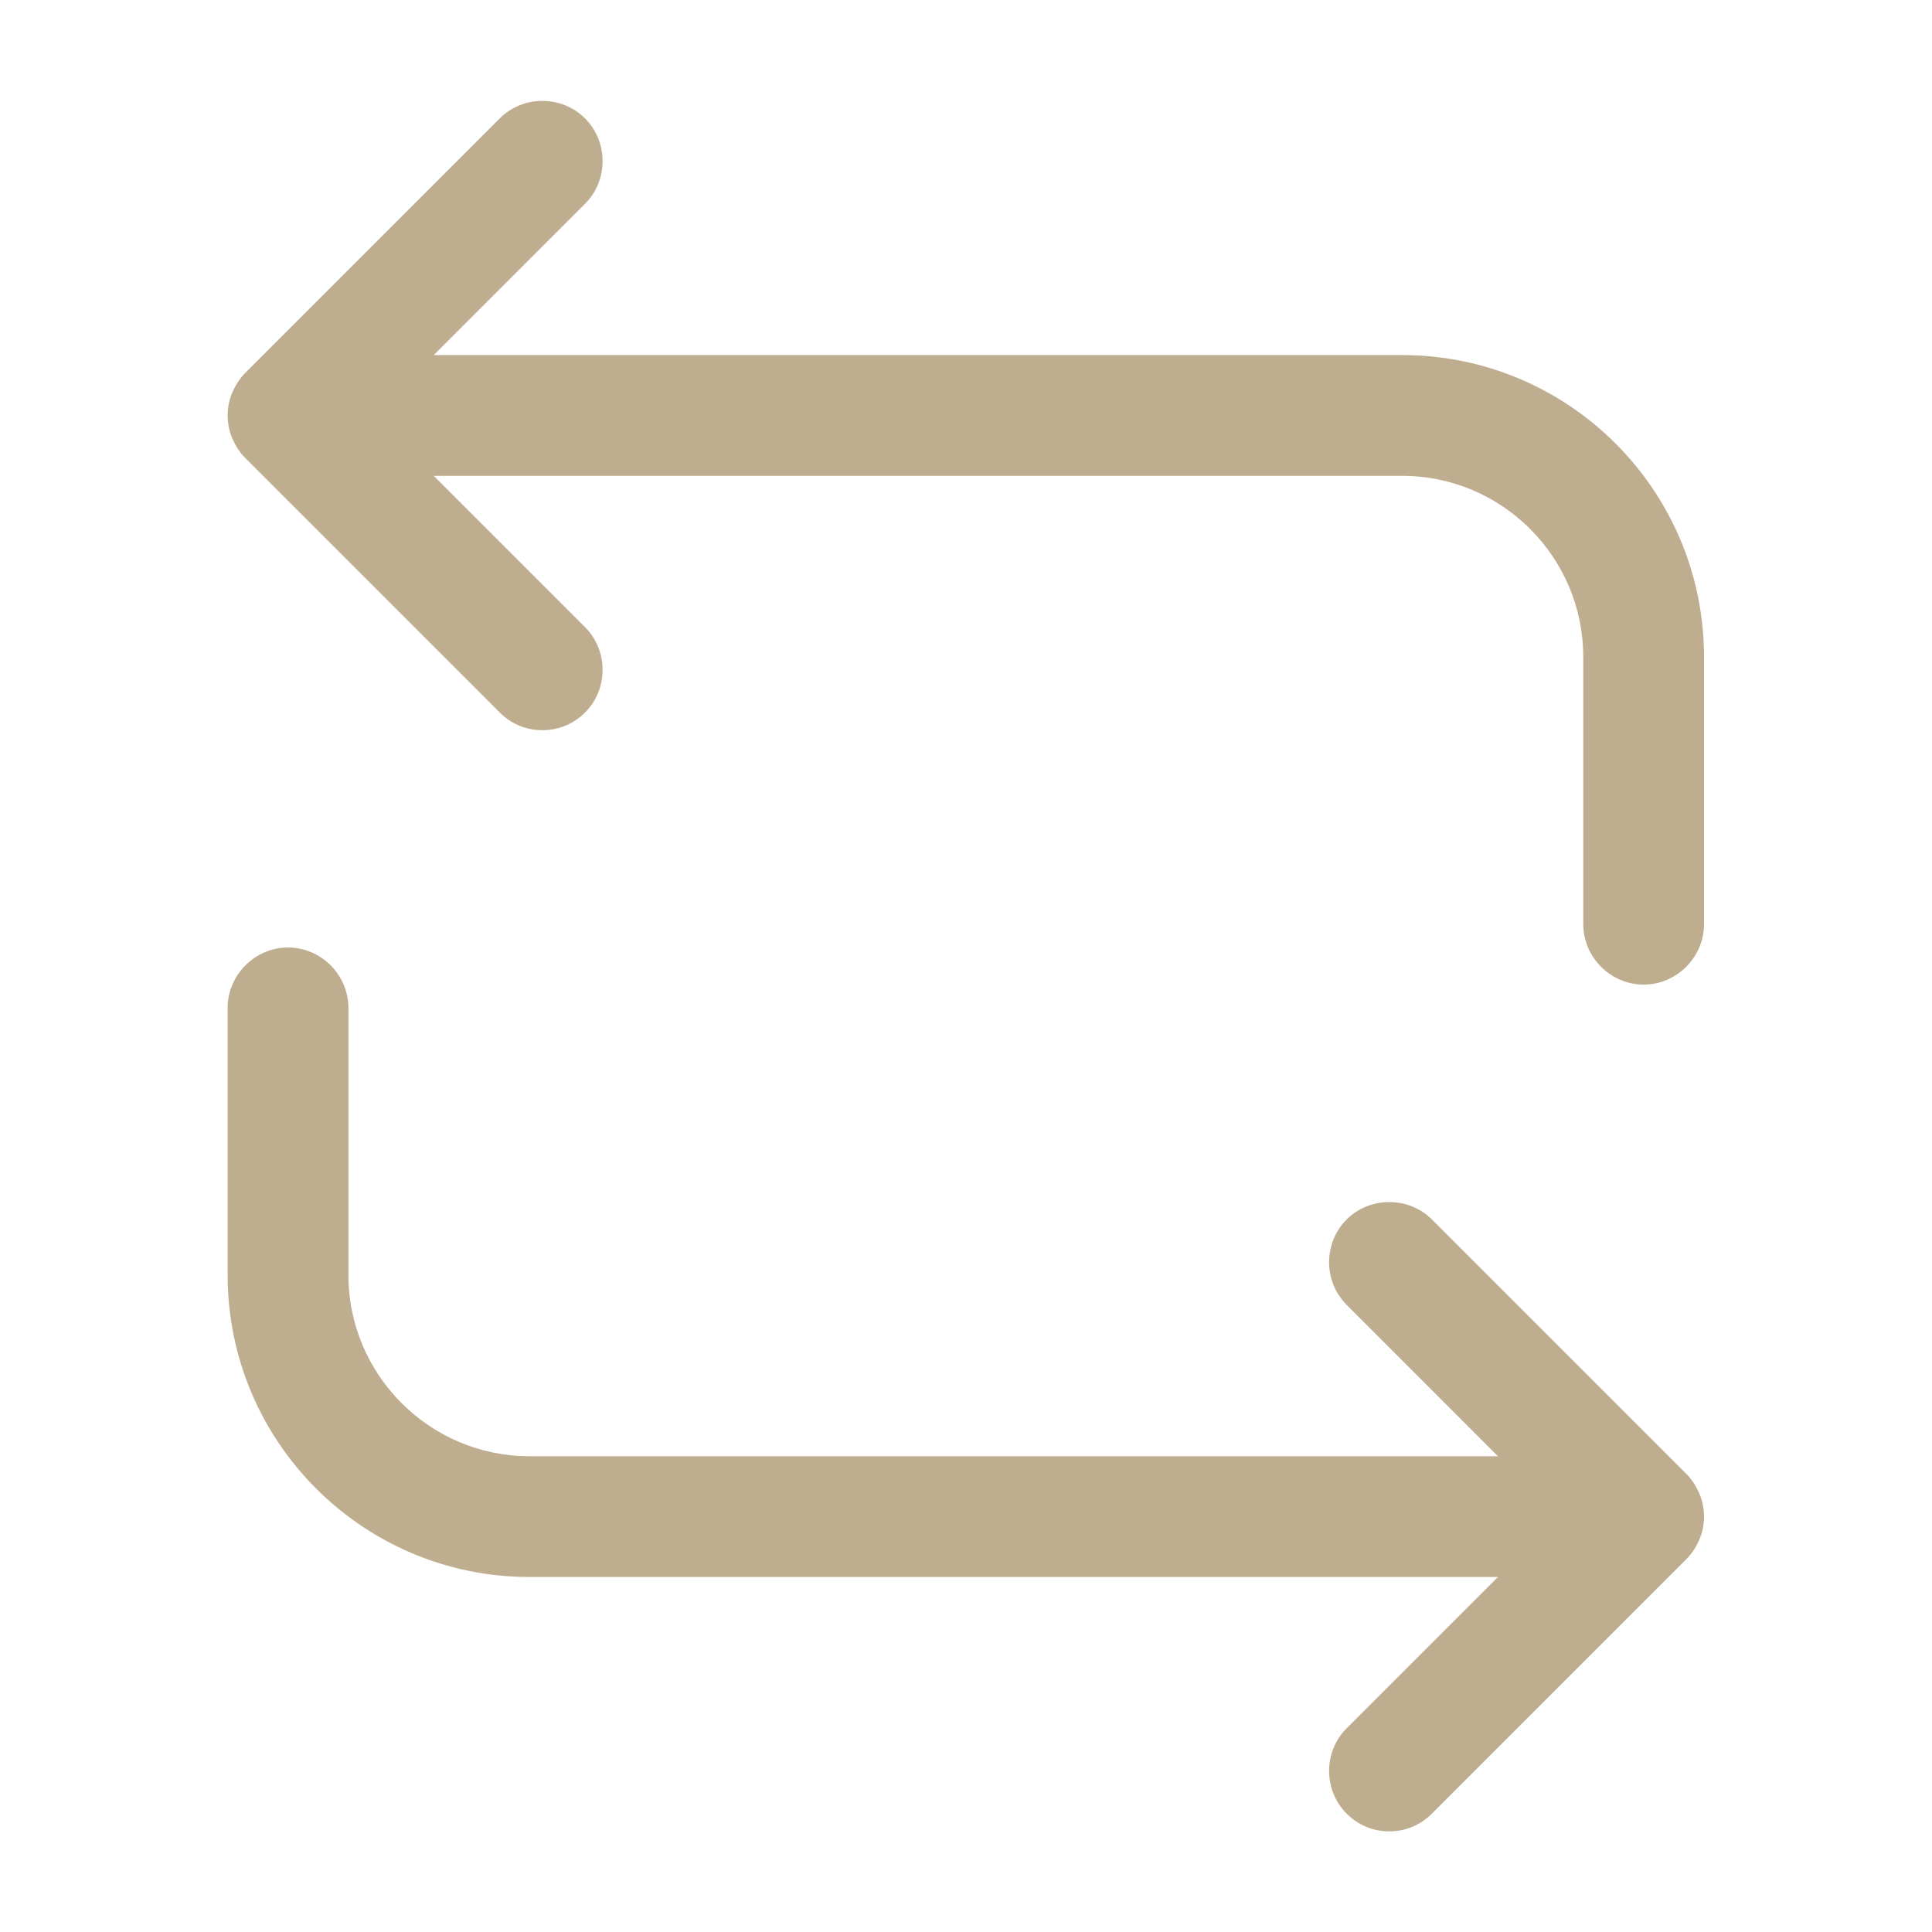 <svg width="64px" height="64px" viewBox="0 0 24 24" fill="none" xmlns="http://www.w3.org/2000/svg"><g id="SVGRepo_bgCarrier" stroke-width="0"></g><g id="SVGRepo_tracerCarrier" stroke-linecap="round" stroke-linejoin="round"></g><g id="SVGRepo_iconCarrier"> <path d="M17.418 4.411H5.388L7.268 2.531C7.558 2.241 7.558 1.761 7.268 1.471C6.978 1.181 6.498 1.181 6.208 1.471L3.048 4.631C2.978 4.701 2.928 4.781 2.888 4.871C2.848 4.961 2.828 5.061 2.828 5.161C2.828 5.261 2.848 5.361 2.888 5.451C2.928 5.541 2.978 5.621 3.048 5.691L6.208 8.851C6.358 9.001 6.548 9.071 6.738 9.071C6.928 9.071 7.118 9.001 7.268 8.851C7.558 8.561 7.558 8.081 7.268 7.791L5.388 5.911H17.418C18.658 5.911 19.668 6.921 19.668 8.161V11.481C19.668 11.891 20.008 12.231 20.418 12.231C20.828 12.231 21.168 11.891 21.168 11.481V8.161C21.168 6.091 19.488 4.411 17.418 4.411Z" fill="#BEAD8E"></path> <path d="M21.168 18.84C21.168 18.739 21.148 18.64 21.108 18.549C21.068 18.459 21.018 18.38 20.948 18.309L17.788 15.149C17.498 14.86 17.018 14.86 16.728 15.149C16.438 15.44 16.438 15.919 16.728 16.209L18.608 18.09H6.578C5.338 18.09 4.328 17.079 4.328 15.839V12.52C4.328 12.11 3.988 11.77 3.578 11.77C3.168 11.77 2.828 12.11 2.828 12.52V15.839C2.828 17.91 4.508 19.59 6.578 19.59H18.608L16.728 21.47C16.438 21.759 16.438 22.239 16.728 22.529C16.878 22.68 17.068 22.75 17.258 22.75C17.448 22.75 17.638 22.68 17.788 22.529L20.948 19.369C21.018 19.299 21.068 19.22 21.108 19.13C21.148 19.04 21.168 18.939 21.168 18.84Z" fill="#BEAD8E"></path> </g></svg>